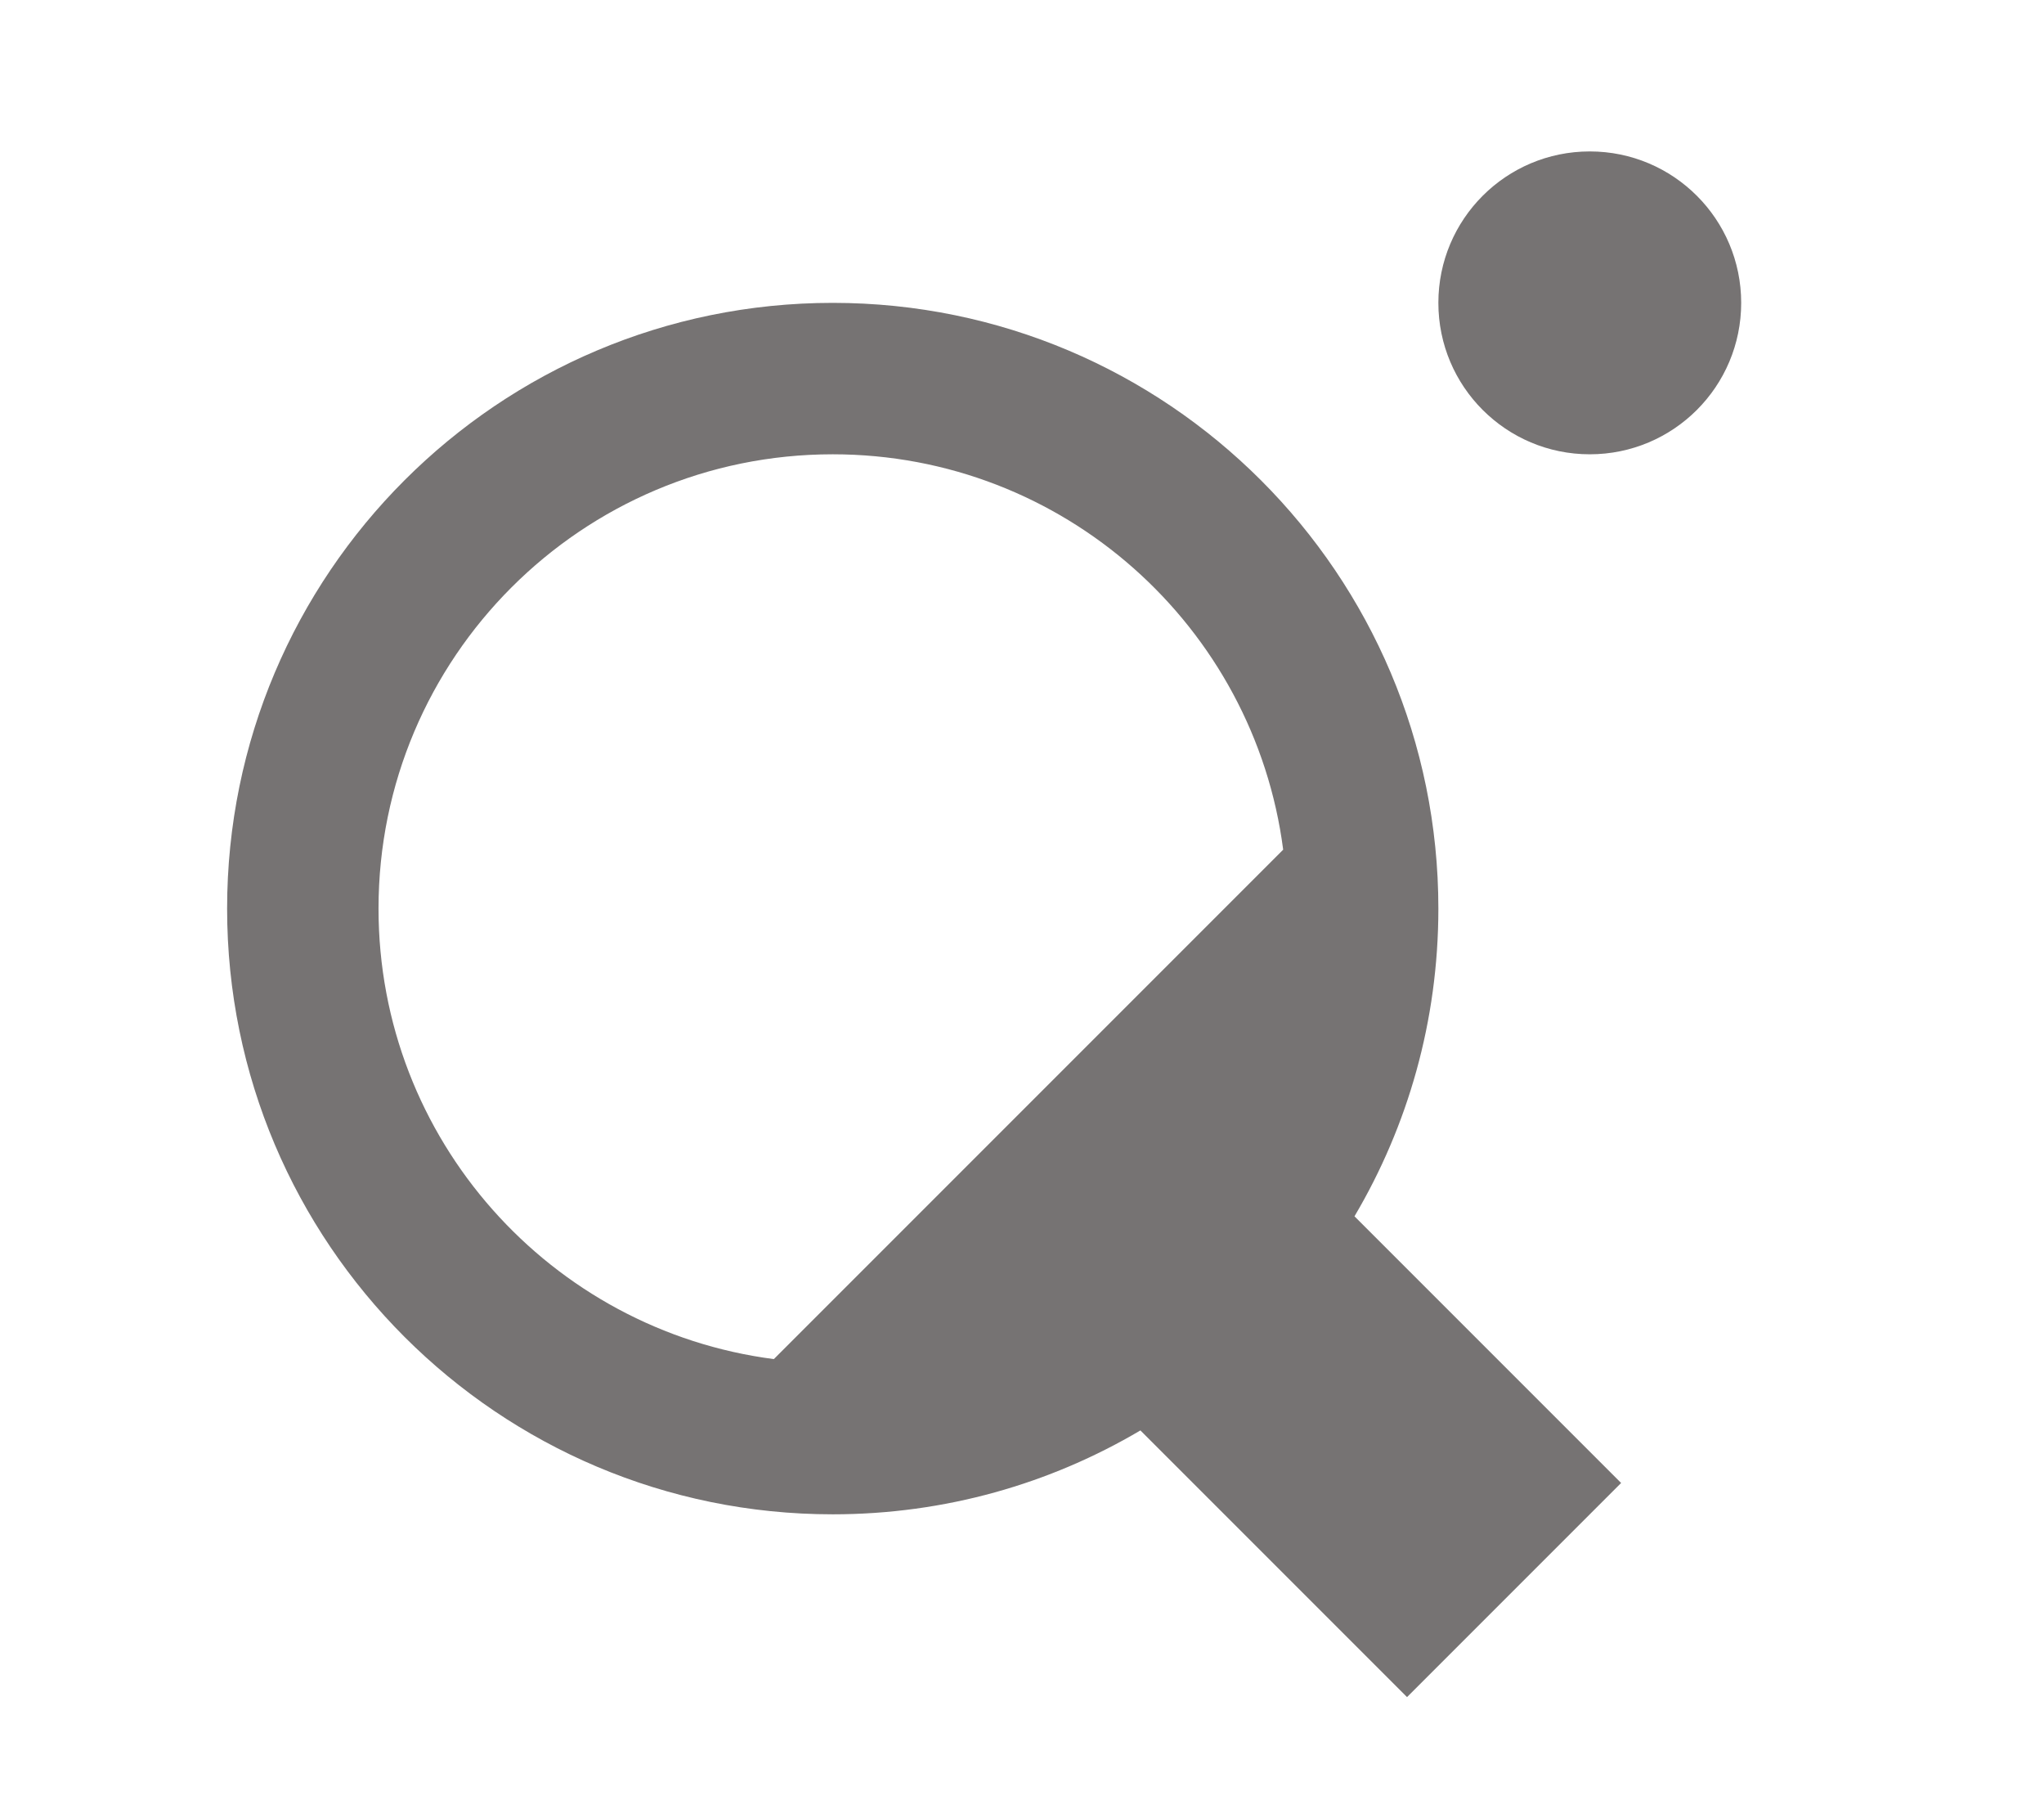 <svg width="27" height="24" viewBox="0 0 27 24" fill="none" xmlns="http://www.w3.org/2000/svg">
<path fill-rule="evenodd" clip-rule="evenodd" d="M21 6C22.105 6 23 5.105 23 4C23 2.895 22.105 2 21 2C19.895 2 19 2.895 19 4C19 5.105 19.895 6 21 6ZM10.222 17.95L16.95 11.222C16.568 8.276 14.05 6 11 6C7.686 6 5 8.686 5 12C5 15.05 7.276 17.568 10.222 17.95ZM11 20C6.582 20 3 16.418 3 12C3 7.582 6.582 4 11 4C15.418 4 19 7.582 19 12C19 13.484 18.596 14.873 17.892 16.064L21.414 19.586L18.586 22.414L15.064 18.892C13.873 19.596 12.484 20 11 20Z" fill="#767373"/>
</svg>
